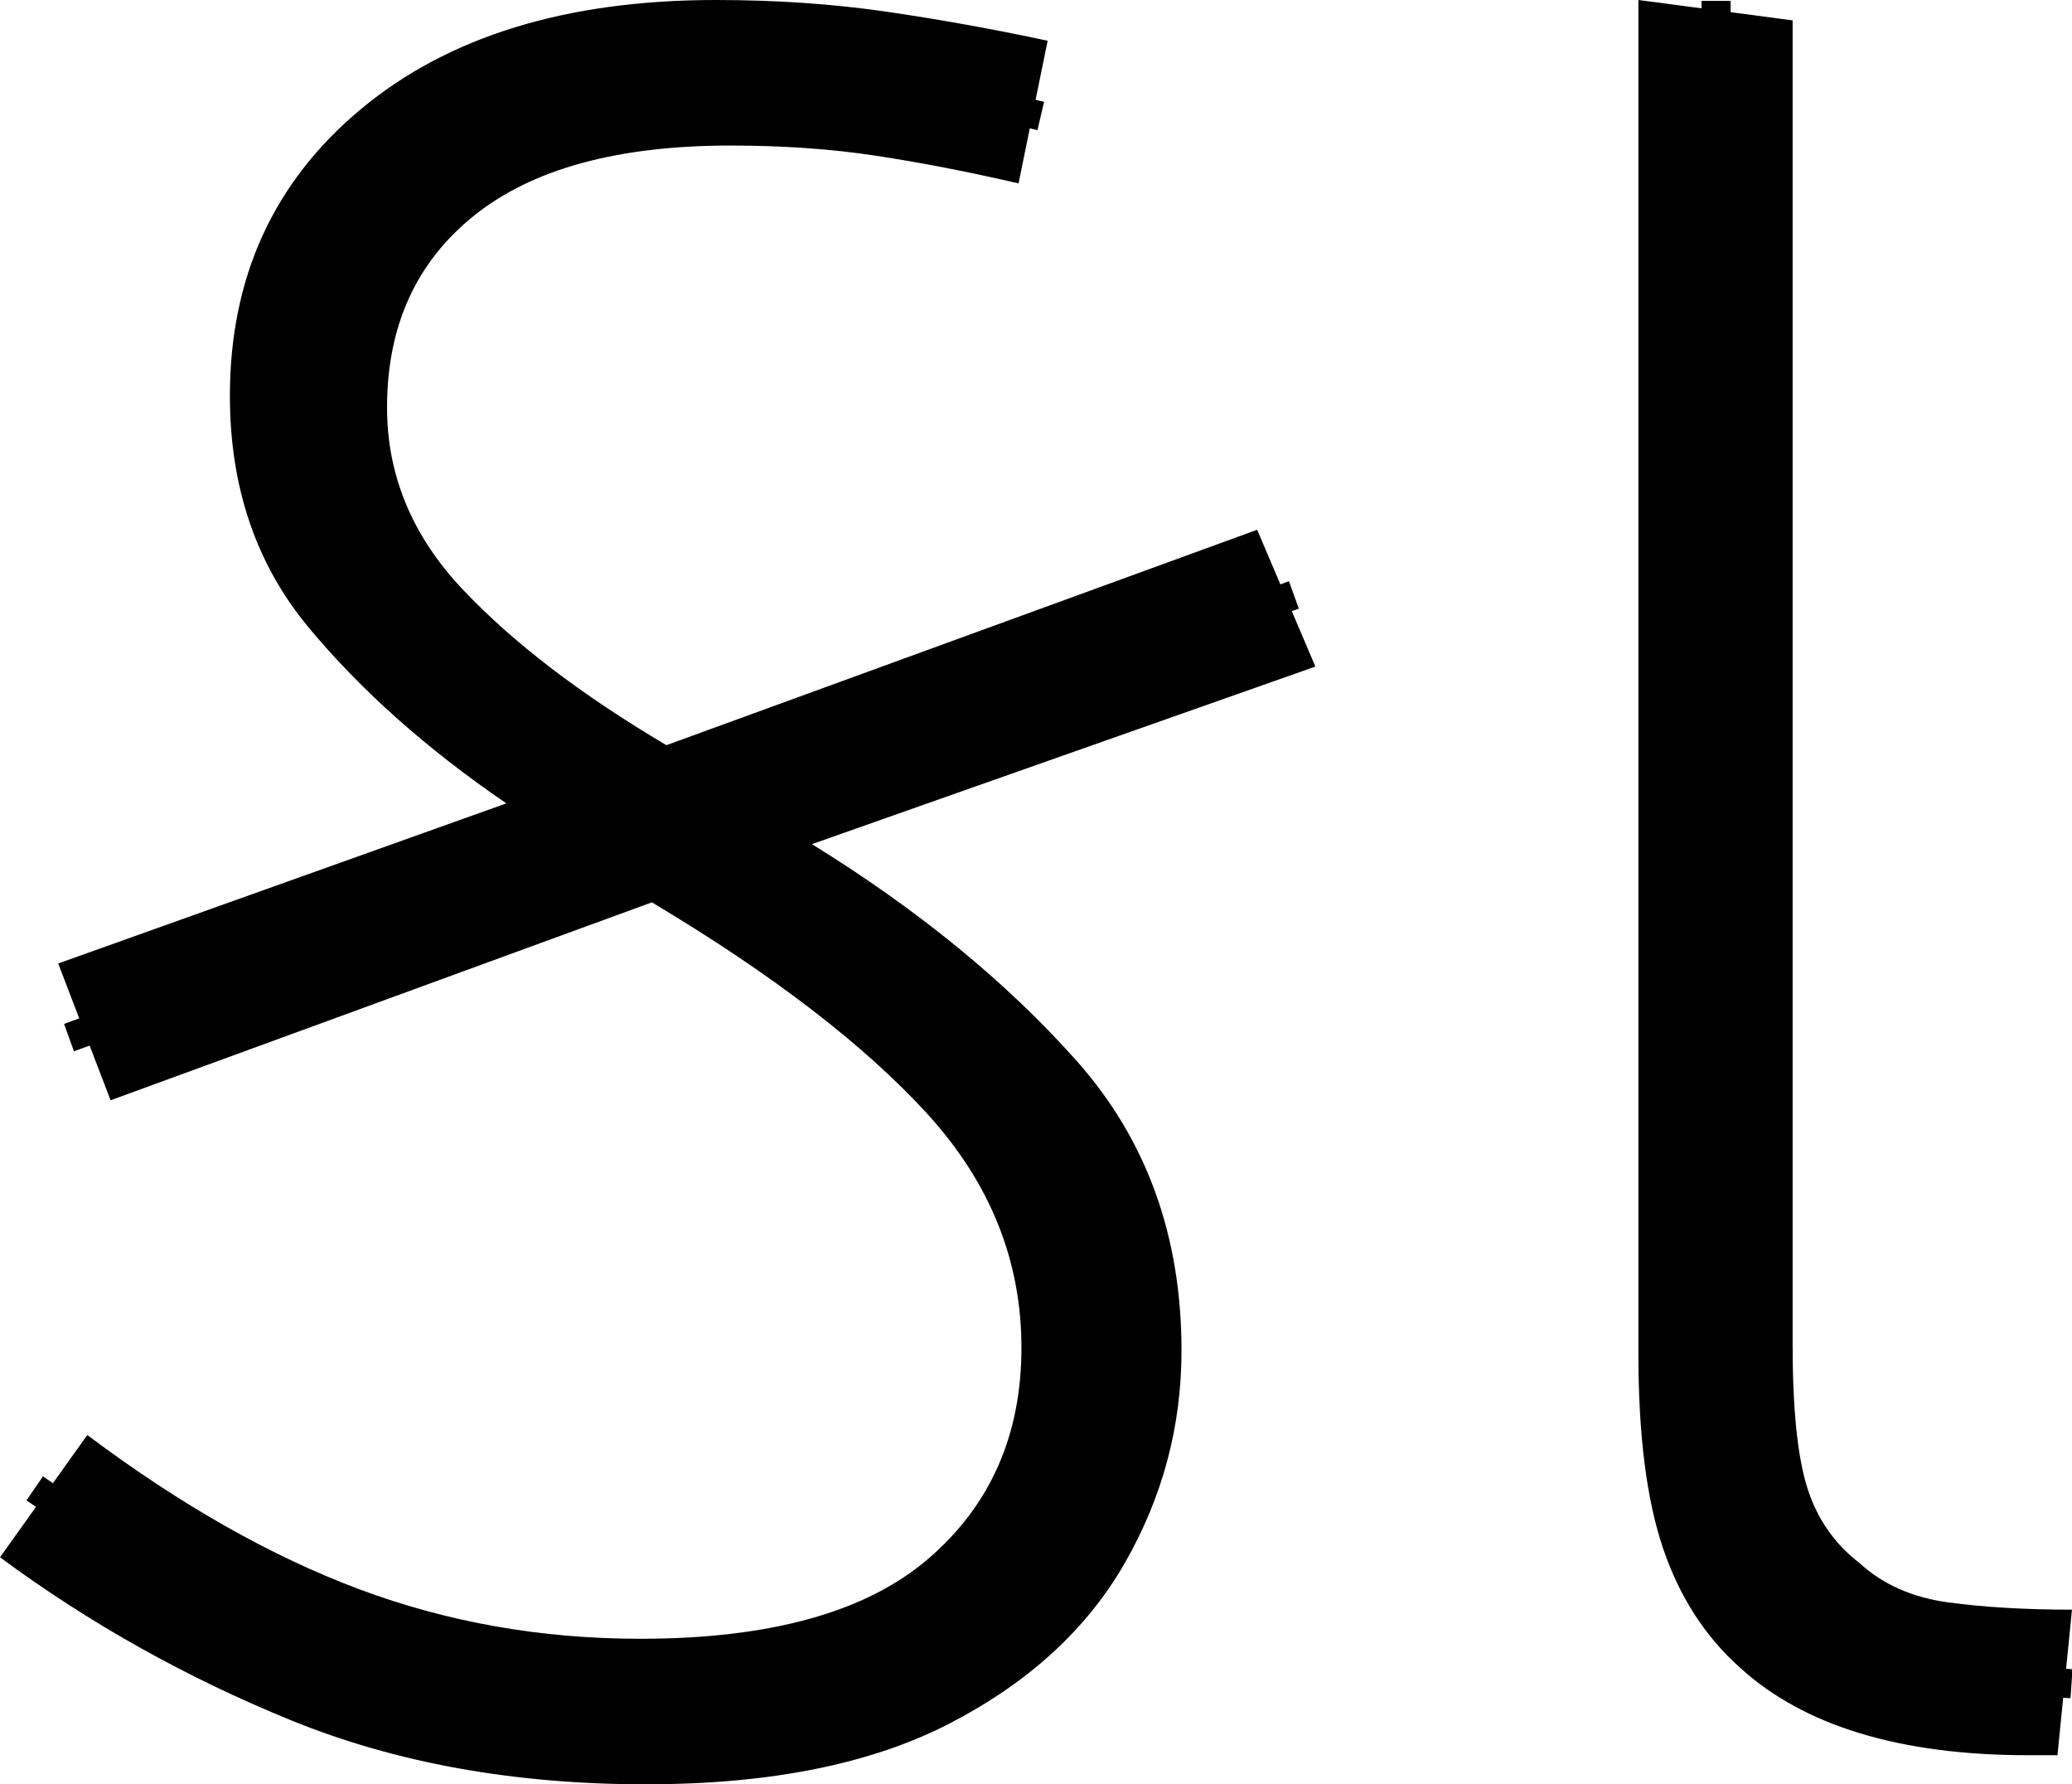 <?xml version="1.0" encoding="UTF-8" standalone="no"?><svg width="71.2" height="61.3" version="1.1" id="svg4" sodipodi:docname="1_ka.svg" inkscape:version="1.2.1 (9c6d41e410, 2022-07-14)" xmlns:inkscape="http://www.inkscape.org/namespaces/inkscape" xmlns:sodipodi="http://sodipodi.sourceforge.net/DTD/sodipodi-0.dtd" xmlns="http://www.w3.org/2000/svg" xmlns:svg="http://www.w3.org/2000/svg"><defs id="defs8"></defs><sodipodi:namedview id="namedview6" pagecolor="#ffffff" bordercolor="#666666" borderopacity="1.0" inkscape:pageshadow="2" inkscape:pageopacity="0.0" inkscape:pagecheckerboard="0" showgrid="false" inkscape:zoom="8" inkscape:cx="3.375" inkscape:cy="34.75" inkscape:window-width="1920" inkscape:window-height="1027" inkscape:window-x="-8" inkscape:window-y="-8" inkscape:window-maximized="1" inkscape:current-layer="svg4" inkscape:showpageshadow="2" inkscape:deskcolor="#d1d1d1"></sodipodi:namedview><g id="g0" inkscape:label="g0"><path d="M 22.4,31 3.8,37.8 2,33.1 17.4,27.6 Q 13.3,24.8 10.6,21.55 7.9,18.3 7.9,13.6 v 0 Q 7.9,7.5 12.4,3.75 16.9,0 24.6,0 v 0 q 3.1,0 5.85,0.4 2.75,0.4 5.55,1 v 0 L 35,6.3 Q 32.4,5.7 30.1,5.35 27.8,5 25.1,5 v 0 q -5.8,0 -8.8,2.4 -3,2.4 -3,6.6 v 0 q 0,3.5 2.6,6.25 2.6,2.75 7,5.35 v 0 l 20.3,-7.4 2,4.7 -17.3,6.1 q 5.5,3.4 9.1,7.45 3.6,4.05 3.6,9.95 v 0 q 0,3.9 -1.95,7.3 -1.95,3.4 -6,5.5 -4.05,2.1 -10.45,2.1 v 0 Q 15.4,61.3 10,59.1 4.6,56.9 0,53.5 v 0 l 3,-4.2 q 4.8,3.6 9.35,5.3 4.55,1.7 9.65,1.7 v 0 q 6.7,0 9.9,-2.75 3.2,-2.75 3.2,-7.25 v 0 q 0,-4.5 -3.25,-8.05 Q 28.6,34.7 22.4,31 Z" id="g0p0" style="display:inline" inkscape:label="g0p0"></path><path style="display:inline;fill:none;stroke:#000000;stroke-width:1px;stroke-linecap:butt;stroke-linejoin:miter;stroke-opacity:1" d="M 35.764,3.984 C 32.043,3.108 28.259,2.355 24.417,2.5 c -3.914,0.006 -8.147,0.982 -10.952,3.884 -3.8,3.917 -3.777,10.801 -0.007,14.734 3.844,4.254 9.005,6.924 13.666,10.151 3.202,2.119 6.285,4.571 8.526,7.722 2.476,3.518 2.949,8.351 1.198,12.274 -1.462,3.458 -4.733,5.918 -8.339,6.784 -2.326,0.638 -4.782,0.769 -7.185,0.764 C 17.306,58.711 13.305,57.894 9.659,56.176 6.618,54.888 3.903,52.993 1.193,51.133" id="g0s0" inkscape:label="g0s0"></path><path style="fill:none;stroke:#000000;stroke-width:1px;stroke-linecap:butt;stroke-linejoin:miter;stroke-opacity:1" d="M 44.462,20.439 2.371,35.646" id="g0s1" sodipodi:nodetypes="cc" inkscape:label="g0s1"></path></g><g id="g1" inkscape:label="g1"><path style="display:inline" d="m 70.7,60.3 h -1 q -6.6,0 -9.9,-3 v 0 Q 58,55.7 57.15,53.2 56.3,50.7 56.3,46.5 v 0 V 0 l 5.3,0.7 v 45.5 q 0,3.3 0.5,4.9 0.5,1.6 1.8,2.6 v 0 q 1.2,1.1 3.05,1.35 1.85,0.25 4.25,0.25 v 0 z" id="g1p0" inkscape:label="g1p0"></path><path style="display:inline;fill:none;stroke:#000000;stroke-width:1px;stroke-linecap:butt;stroke-linejoin:miter;stroke-opacity:1" d="m 58.969,0.031 c 0.005,15.661 -0.042,31.323 -0.004,46.983 0.073,2.662 0.301,5.531 2.065,7.675 1.946,2.285 5.076,2.956 7.95,3.002 0.734,0.051 1.469,0.102 2.203,0.153" id="g1s0" inkscape:label="g1s0"></path></g></svg>